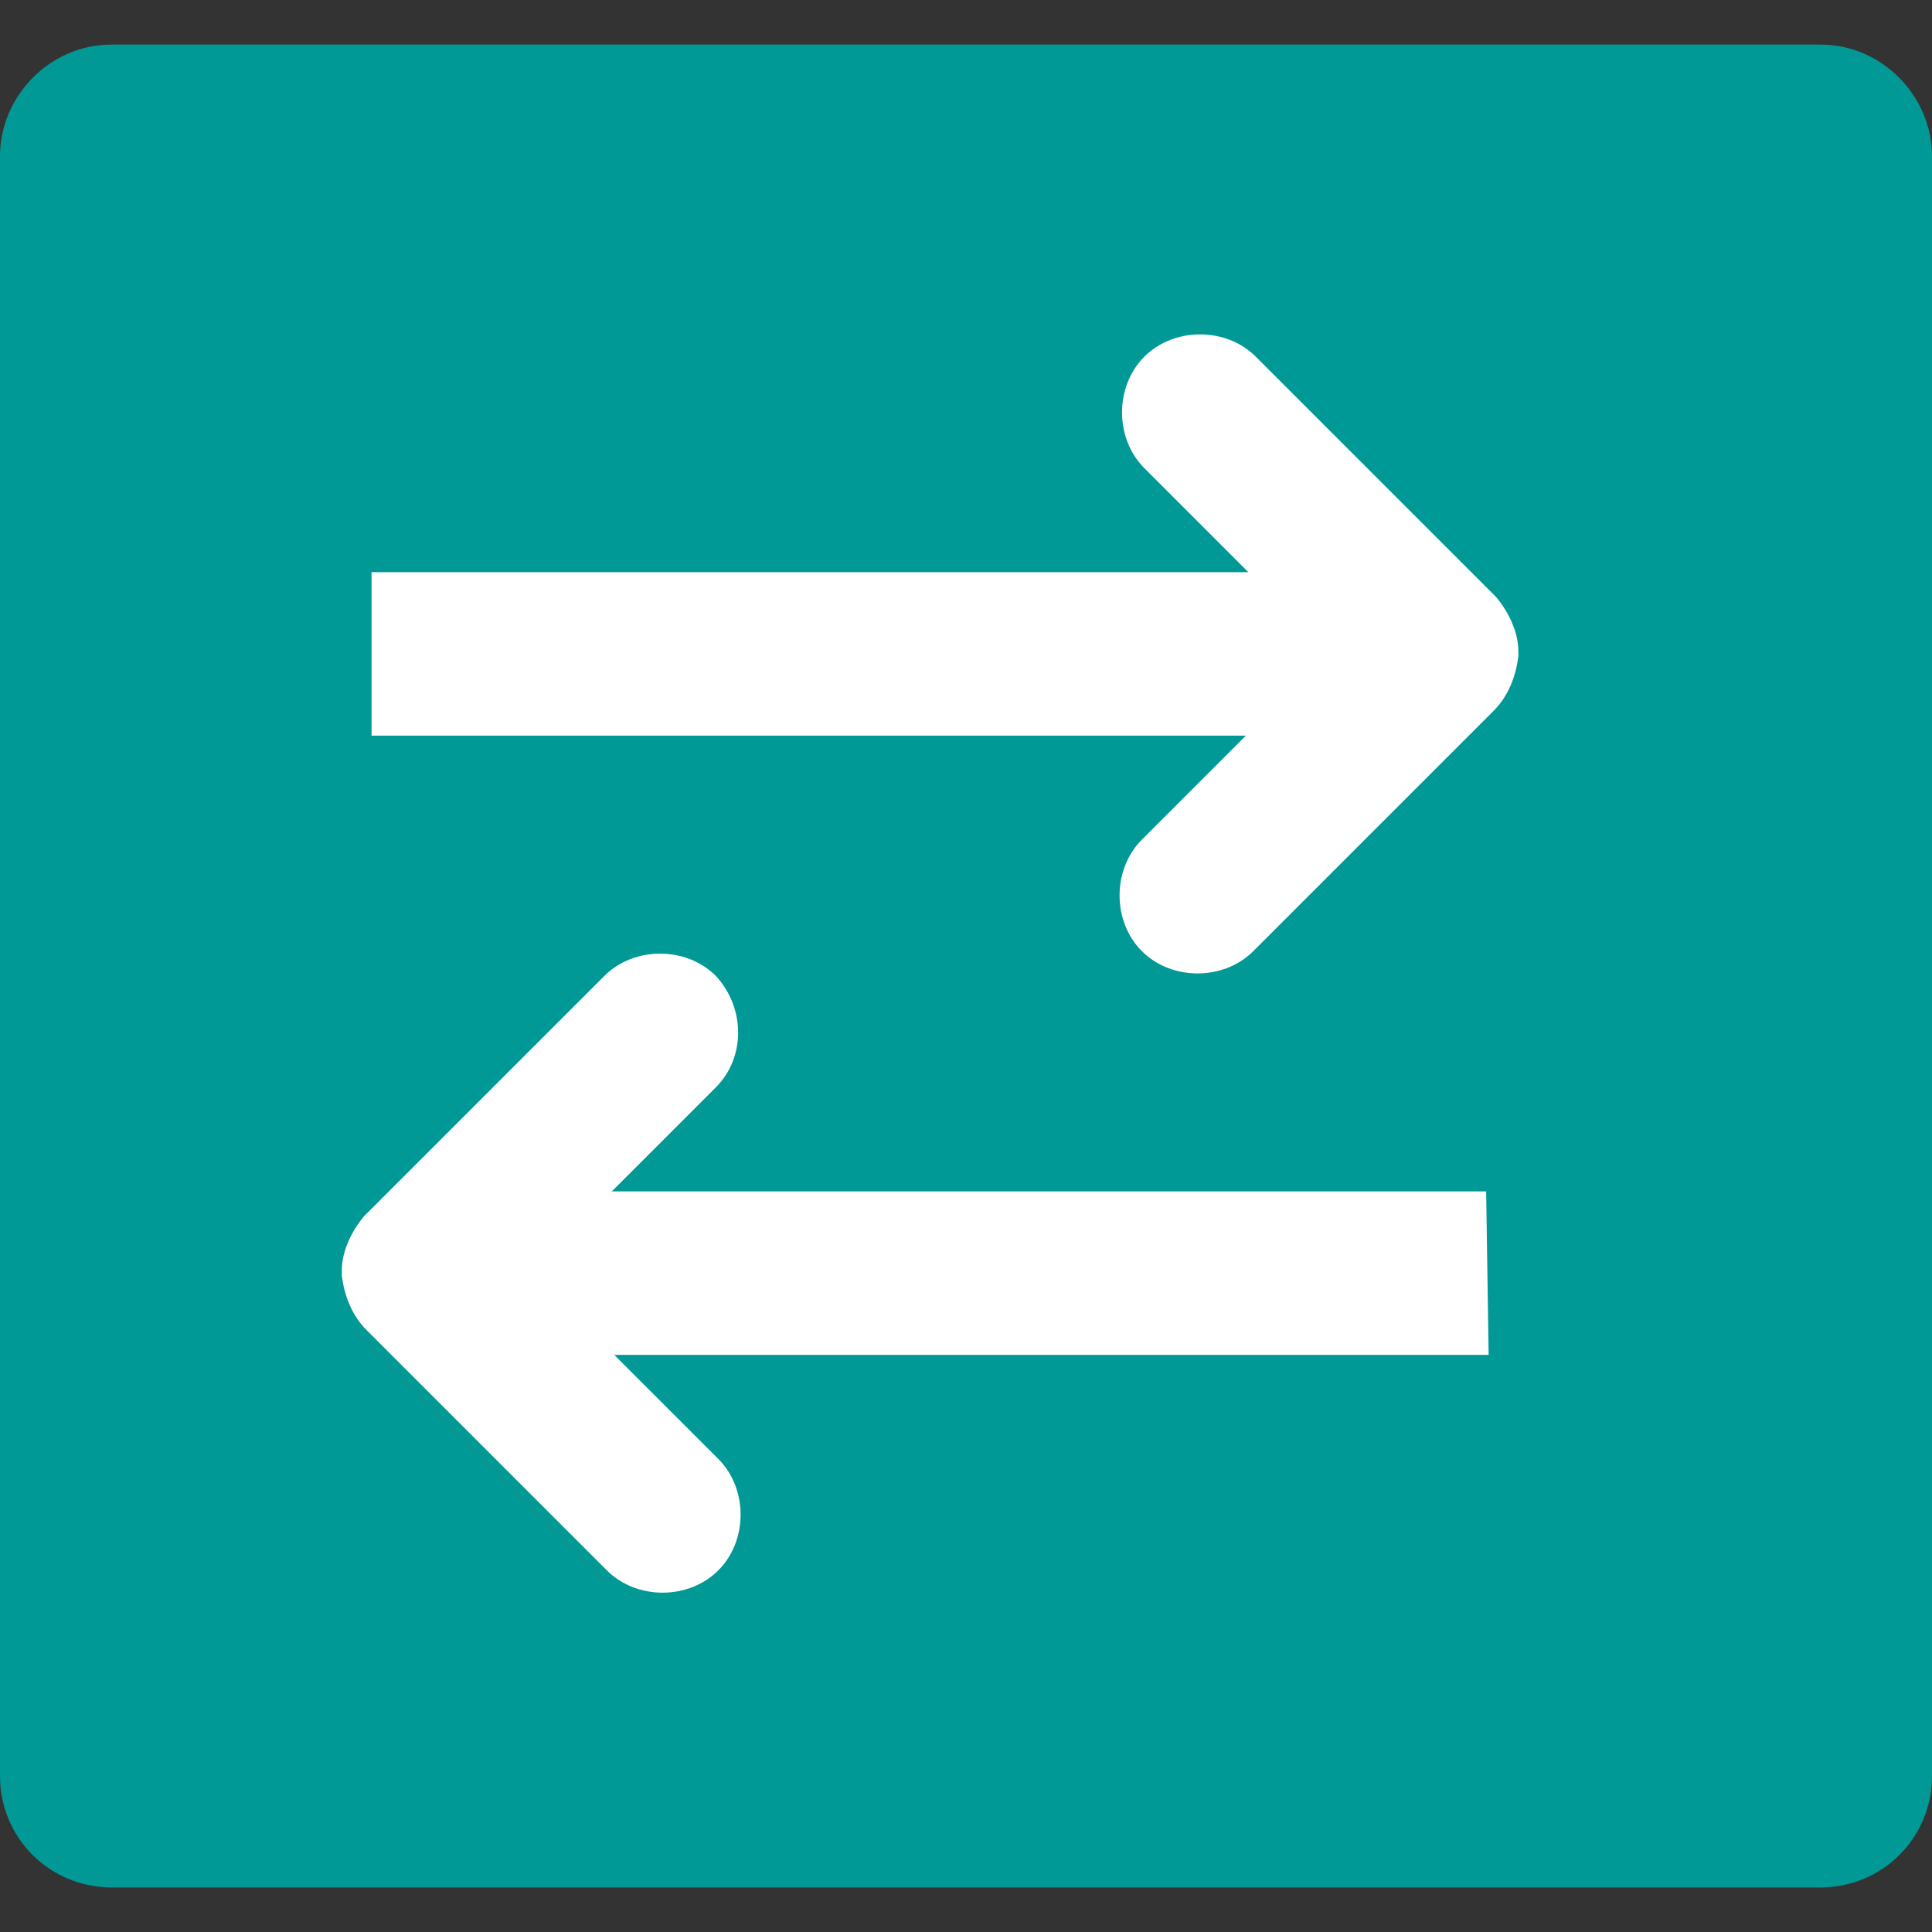 <?xml version="1.0" encoding="utf-8"?>
<!-- Generator: Adobe Illustrator 18.0.0, SVG Export Plug-In . SVG Version: 6.00 Build 0)  -->
<!DOCTYPE svg PUBLIC "-//W3C//DTD SVG 1.1//EN" "http://www.w3.org/Graphics/SVG/1.1/DTD/svg11.dtd">
<svg version="1.1" id="Layer_1" xmlns="http://www.w3.org/2000/svg" xmlns:xlink="http://www.w3.org/1999/xlink" x="0px" y="0px"
	 viewBox="0 0 78 78" enable-background="new 0 0 78 78" xml:space="preserve">
<rect x="0" y="0" width="78" height="78" fill="#333333" stroke="none"/>
<g id="switch">
	<g>
		<rect x="0" y="0" fill="none" width="78" height="78"/>
		<g>
			<path fill="#009995" d="M0,6.3c0-2.4,2-4.5,4.5-4.5c15.1,0,54,0,69,0c2.5,0,4.5,2.1,4.5,4.5c0,21.8,0,43.6,0,65.4
				c0,2.5-2,4.5-4.5,4.5c-15,0-53.9,0-69,0c-2.5,0-4.5-2-4.5-4.5C0,49.9,0,28.1,0,6.3L0,6.3z"/>
			<path fill="#FFFFFF" d="M15,29.7h35.3l-4.2,4.2c-1.2,1.2-1.2,3.3,0,4.5l0,0c1.2,1.2,3.3,1.2,4.5,0l9.7-9.7c0.6-0.6,0.9-1.4,1-2.2
				c0-0.1,0-0.1,0-0.2h0c0-0.8-0.4-1.6-0.9-2.2l-9.7-9.7c-1.2-1.2-3.3-1.2-4.5,0l0,0c-1.2,1.2-1.2,3.3,0,4.5l4.2,4.2H15L15,29.7
				L15,29.7z"/>
			<path fill="#FFFFFF" d="M60.1,54.7H24.8l4.2,4.2c1.2,1.2,1.2,3.3,0,4.5l0,0c-1.2,1.2-3.3,1.2-4.5,0l-9.7-9.7
				c-0.6-0.6-0.9-1.4-1-2.2c0-0.1,0-0.1,0-0.2l0,0c0-0.8,0.4-1.6,0.9-2.2l9.7-9.7c1.2-1.2,3.3-1.2,4.5,0l0,0c1.2,1.3,1.2,3.3,0,4.5
				l-4.2,4.2h35.3L60.1,54.7L60.1,54.7L60.1,54.7z"/>
		</g>
	</g>
</g>
<g id="Layer_1_1_">
</g>
</svg>
